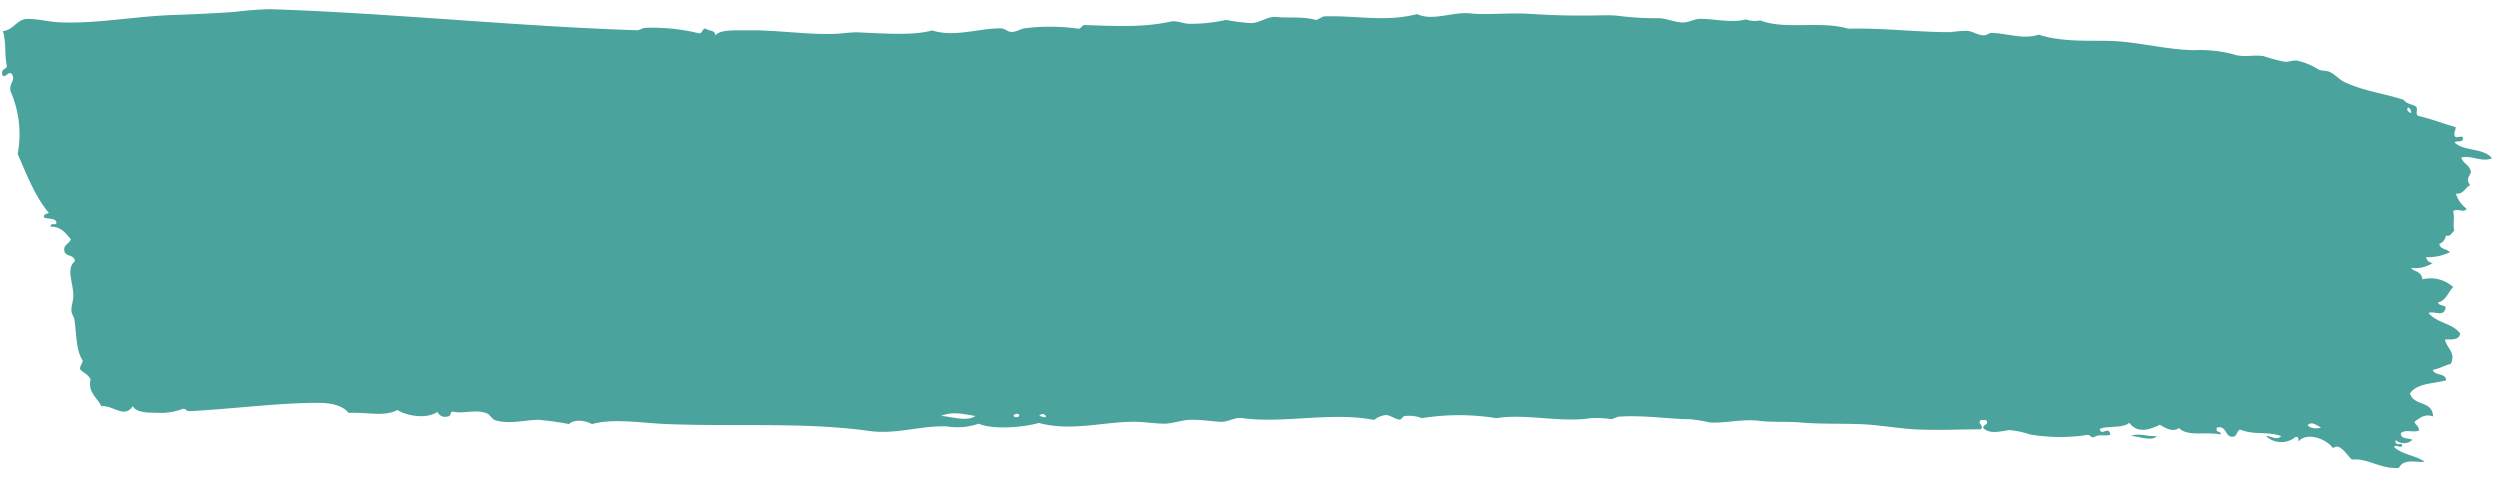 <svg id="Layer_1" data-name="Layer 1" xmlns="http://www.w3.org/2000/svg" viewBox="0 0 300 58.07"><defs><style>.cls-1{fill:#fff;}.cls-2{fill:#4aa39c;fill-rule:evenodd;}</style></defs><title>title-sketchy-primary-2</title><rect class="cls-1" width="300" height="58.07"/><path class="cls-2" d="M258.82,52.31c-1.06.14-2.17-.4-3.09,0C256.8,52.39,258.29,53,258.82,52.31Zm28.65.49c-.08.82.63.35.81.55-.11.66-.75-.16-1,.29,1,.93,2.6,1,3.68,1.77-.95.12-2.53-.44-3.09.74-2.23.16-3.76-1.21-5.62-1-.63-.48-1.44-2.1-2.3-1.37-.76-1.12-3.15-2-4.13-.79,0-.37,0-.6-.35-.56a2.68,2.68,0,0,1-3.55-.1c.77,0,1.23.57,1.83,0-1.75-.61-3.17-.08-4.93-.78-.4.12-.37.76-.8.85-1.08.17-.75-1.41-2-1.09-.19.71.5.32.46.83-1.82-.38-3.95.3-5-.78-.72.55-1.66,0-2.29-.39-1.23.59-2.66,1.1-3.67-.23-.88.71-2.74.31-3.55.74.18.93,1.1-.46,1.27.68-.54.23-1.36-.12-1.95.3-.42.1-.44-.3-.8-.27a21.89,21.89,0,0,1-6.88-.05,11,11,0,0,0-2.41-.53c-1.06.09-2.32.58-3.21-.24,0-.5.54-.28.45-.84-.14-.16-.41-.15-.69-.13-.63.35.49.73-.1,1.12-2.64,0-4.87.14-7.91,0-2-.12-4.27-.53-6.42-.62-2.37-.09-4.76,0-7.11-.19-1.78-.17-3.62,0-5.16-.22-2-.23-4,.31-5.84.21a22.61,22.61,0,0,0-2.3-.39c-2.32,0-5.91-.53-8.6-.31-.31,0-.72.3-1,.29a11.33,11.33,0,0,0-2.41-.11c-3.71.56-7.78-.58-11.34,0a27.89,27.89,0,0,0-8.94,0,4.18,4.18,0,0,0-2.06-.25c-.21,0-.39.42-.57.42-.57,0-1.14-.57-1.72-.54a2.69,2.69,0,0,0-1.37.58c-5.23-1-10.89.47-15.82-.22-.92-.13-1.68.47-2.52.45s-2.36-.28-3.67-.24c-1.07,0-2.12.46-3.21.46s-2.53-.25-3.78-.23c-3.68.05-7.51,1.17-11.23.14-2.06.58-5.61.81-7.22.09a7.8,7.8,0,0,1-3.78.33c-3.16-.14-6.08,1-9.39.54-7.74-1.07-15.77-.5-24.19-.82-3-.11-6.47-.73-9.05,0-.73-.41-2.08-.65-2.75,0a34.21,34.21,0,0,0-3.67-.51c-1.61,0-3.41.56-5.16.06-.42-.12-.61-.64-1-.82-1.34-.56-2.87.08-4.13-.23-.33,0-.19.6-.57.57a1,1,0,0,1-1.27-.54c-1.22.89-3.63.52-4.81-.22-1.54.85-3.67.23-5.84.35-.81-1-2.39-1.21-3.68-1.21-4.84,0-10.54.76-15.46,1-.36,0-.39-.36-.8-.27a7.17,7.17,0,0,1-3.09.46c-1,0-2.48,0-2.87-.8-1,1.53-2.31-.09-3.78,0-.48-1-1.64-1.64-1.29-3.19-.26-.62-.88-.79-1.27-1.24,0-.43.24-.63.34-1-.83-1.27-.73-3-1-4.87,0-.35-.3-.64-.35-1-.11-.67.24-1.26.21-2.09-.06-1.56-.88-3.11.19-4-.07-.86-1.14-.47-1.27-1.24s.61-.83.79-1.4c-.64-.71-1.19-1.53-2.42-1.5-.11-.59.76,0,.68-.57-.23-.52-1-.3-1.49-.54-.08-.51.4-.35.57-.56-1.61-1.9-2.63-4.53-3.73-7.07a12.82,12.82,0,0,0-.86-7.52c-.19-1,.59-1.16.21-2C1,8.36.69,9.5.28,9c-.17-.75.38-.65.56-1C.51,6.52.78,5.18.35,3.73,1.54,3.62,2,2.45,3,2.3s2.71.3,4,.37c4.53.22,9-.7,13.74-.87,2.44-.08,5-.2,7.44-.37a41.7,41.7,0,0,1,4.24-.33c14.33.47,29.71,2.07,44,2.53.34,0,.64-.26,1-.29A23.71,23.71,0,0,1,83.89,4c.45,0,.34-.6.8-.57.34.33,1.12.11,1.15.82.6-.75,2.47-.58,3.89-.61,3.4-.05,6.8.5,10.09.43,1.1,0,2.17-.23,3.32-.18,3.09.14,6.57.39,8.71-.24,2.69.87,5.71-.29,8.25-.24.45,0,.73.34,1.15.41.63.1,1.12-.36,1.83-.44a24.5,24.5,0,0,1,6.3.06c.45,0,.42-.51.91-.43,3.16.1,6.86.32,10.08-.4.84-.19,1.47.19,2.29.25a20.09,20.09,0,0,0,4.47-.47,22.42,22.42,0,0,0,3,.38c1.07,0,2-.86,3.09-.73,1.33.15,3.18-.09,4.7.36.33-.11.6-.29.91-.43,3.92-.15,7.37.72,11.23-.28,1.85.89,4.28-.32,6.42-.08,1.86.21,4.77-.11,7.11.05,3.13.21,5.79.25,9.05.17a12.86,12.86,0,0,1,1.95.12,34.57,34.57,0,0,0,4.36.23c1,0,2,.5,3,.52.68,0,1.4-.44,2.06-.44,1.87,0,3.68.53,5.5.07a3.31,3.31,0,0,0,1.72.12c3,1.17,7.37,0,10.55,1,3.95-.13,8.32.42,12.27.41a14.1,14.1,0,0,1,2.06-.16c.74.11,1.29.56,2,.54.3,0,.59-.3.91-.29,1.9.06,3.8.82,5.62.21,2.61.84,5.46.71,8,.74,3.57,0,7.16,1.08,10.67,1.12a15.59,15.59,0,0,1,4.7.5c1.17.43,2.53,0,3.67.23a20.19,20.19,0,0,0,2.53.67c.46,0,.91-.18,1.37-.16a8,8,0,0,1,2.64,1.08c.41.19.89.12,1.26.26.65.25,1.19.92,1.84,1.24,2.41,1.13,4.73,1.35,7.12,2.14.32.5,1,.5,1.5.82.26.4-.16.82.24,1.11,1.57.35,3,.92,4.48,1.34.06.44-.2.49-.11,1s.9-.09,1,.27c.07.68-.75.29-1,.57,1.11,1.11,3.5.63,4.48,1.9-1.22.51-2.28-.36-3.67-.1.21.82,1.05.85,1.16,1.8-.33.64-.57.85-.1,1.54-.63.26-.76,1.12-1.71,1a3.44,3.44,0,0,0,1.27,1.8c-.21.58-1.06-.08-1.6.3.2.87-.05,1.54.13,2.37-.33.2-.39.73-1,.57a1.24,1.24,0,0,1-.79,1c.11.71.92.55,1.27,1a6.2,6.2,0,0,1-2.86.59.83.83,0,0,0,.81.69,3.83,3.83,0,0,1-2.63.59c.47.54,1.18.32,1.39,1.38a4,4,0,0,1,3.68.93c-.61.6-.86,1.64-1.82,1.84.11.42.67.3.92.55-.15,1.34-1.36.41-2.06.72,1,1.21,2.88,1.22,3.8,2.46-.13.82-1,.71-1.83.72.24,1.09,1.34,1.54.71,2.92-.76.19-1.36.59-2.17.72.25.77,1.49.31,1.61,1.24-1.23.42-3.5.3-4.34,1.59.42,1.55,2.68.8,2.77,2.76-1-.34-1.53.16-2.17.59-.21.28.55.53.47,1.11-.73.28-1.52-.19-2.17.3,0,.82.93.54,1.38.82A1.49,1.49,0,0,1,287.48,52.8Zm1.85-39.22a.6.6,0,0,0-.35-.69C288.69,13.25,289.08,13.47,289.33,13.58ZM112.92,49.92c1,0,3.08.75,4.13,0C115.52,49.67,114.31,49.34,112.92,49.92Zm8.71,0c.15.19.69.23.69-.15C122.17,49.61,121.63,49.57,121.63,50Zm3.09,0c.27,0,.43.21.8.13A.42.42,0,0,0,124.73,49.91ZM276.92,51c.2.42,1.25.51,1.61.26C278,51.13,277.52,50.49,276.92,51Z"/></svg>